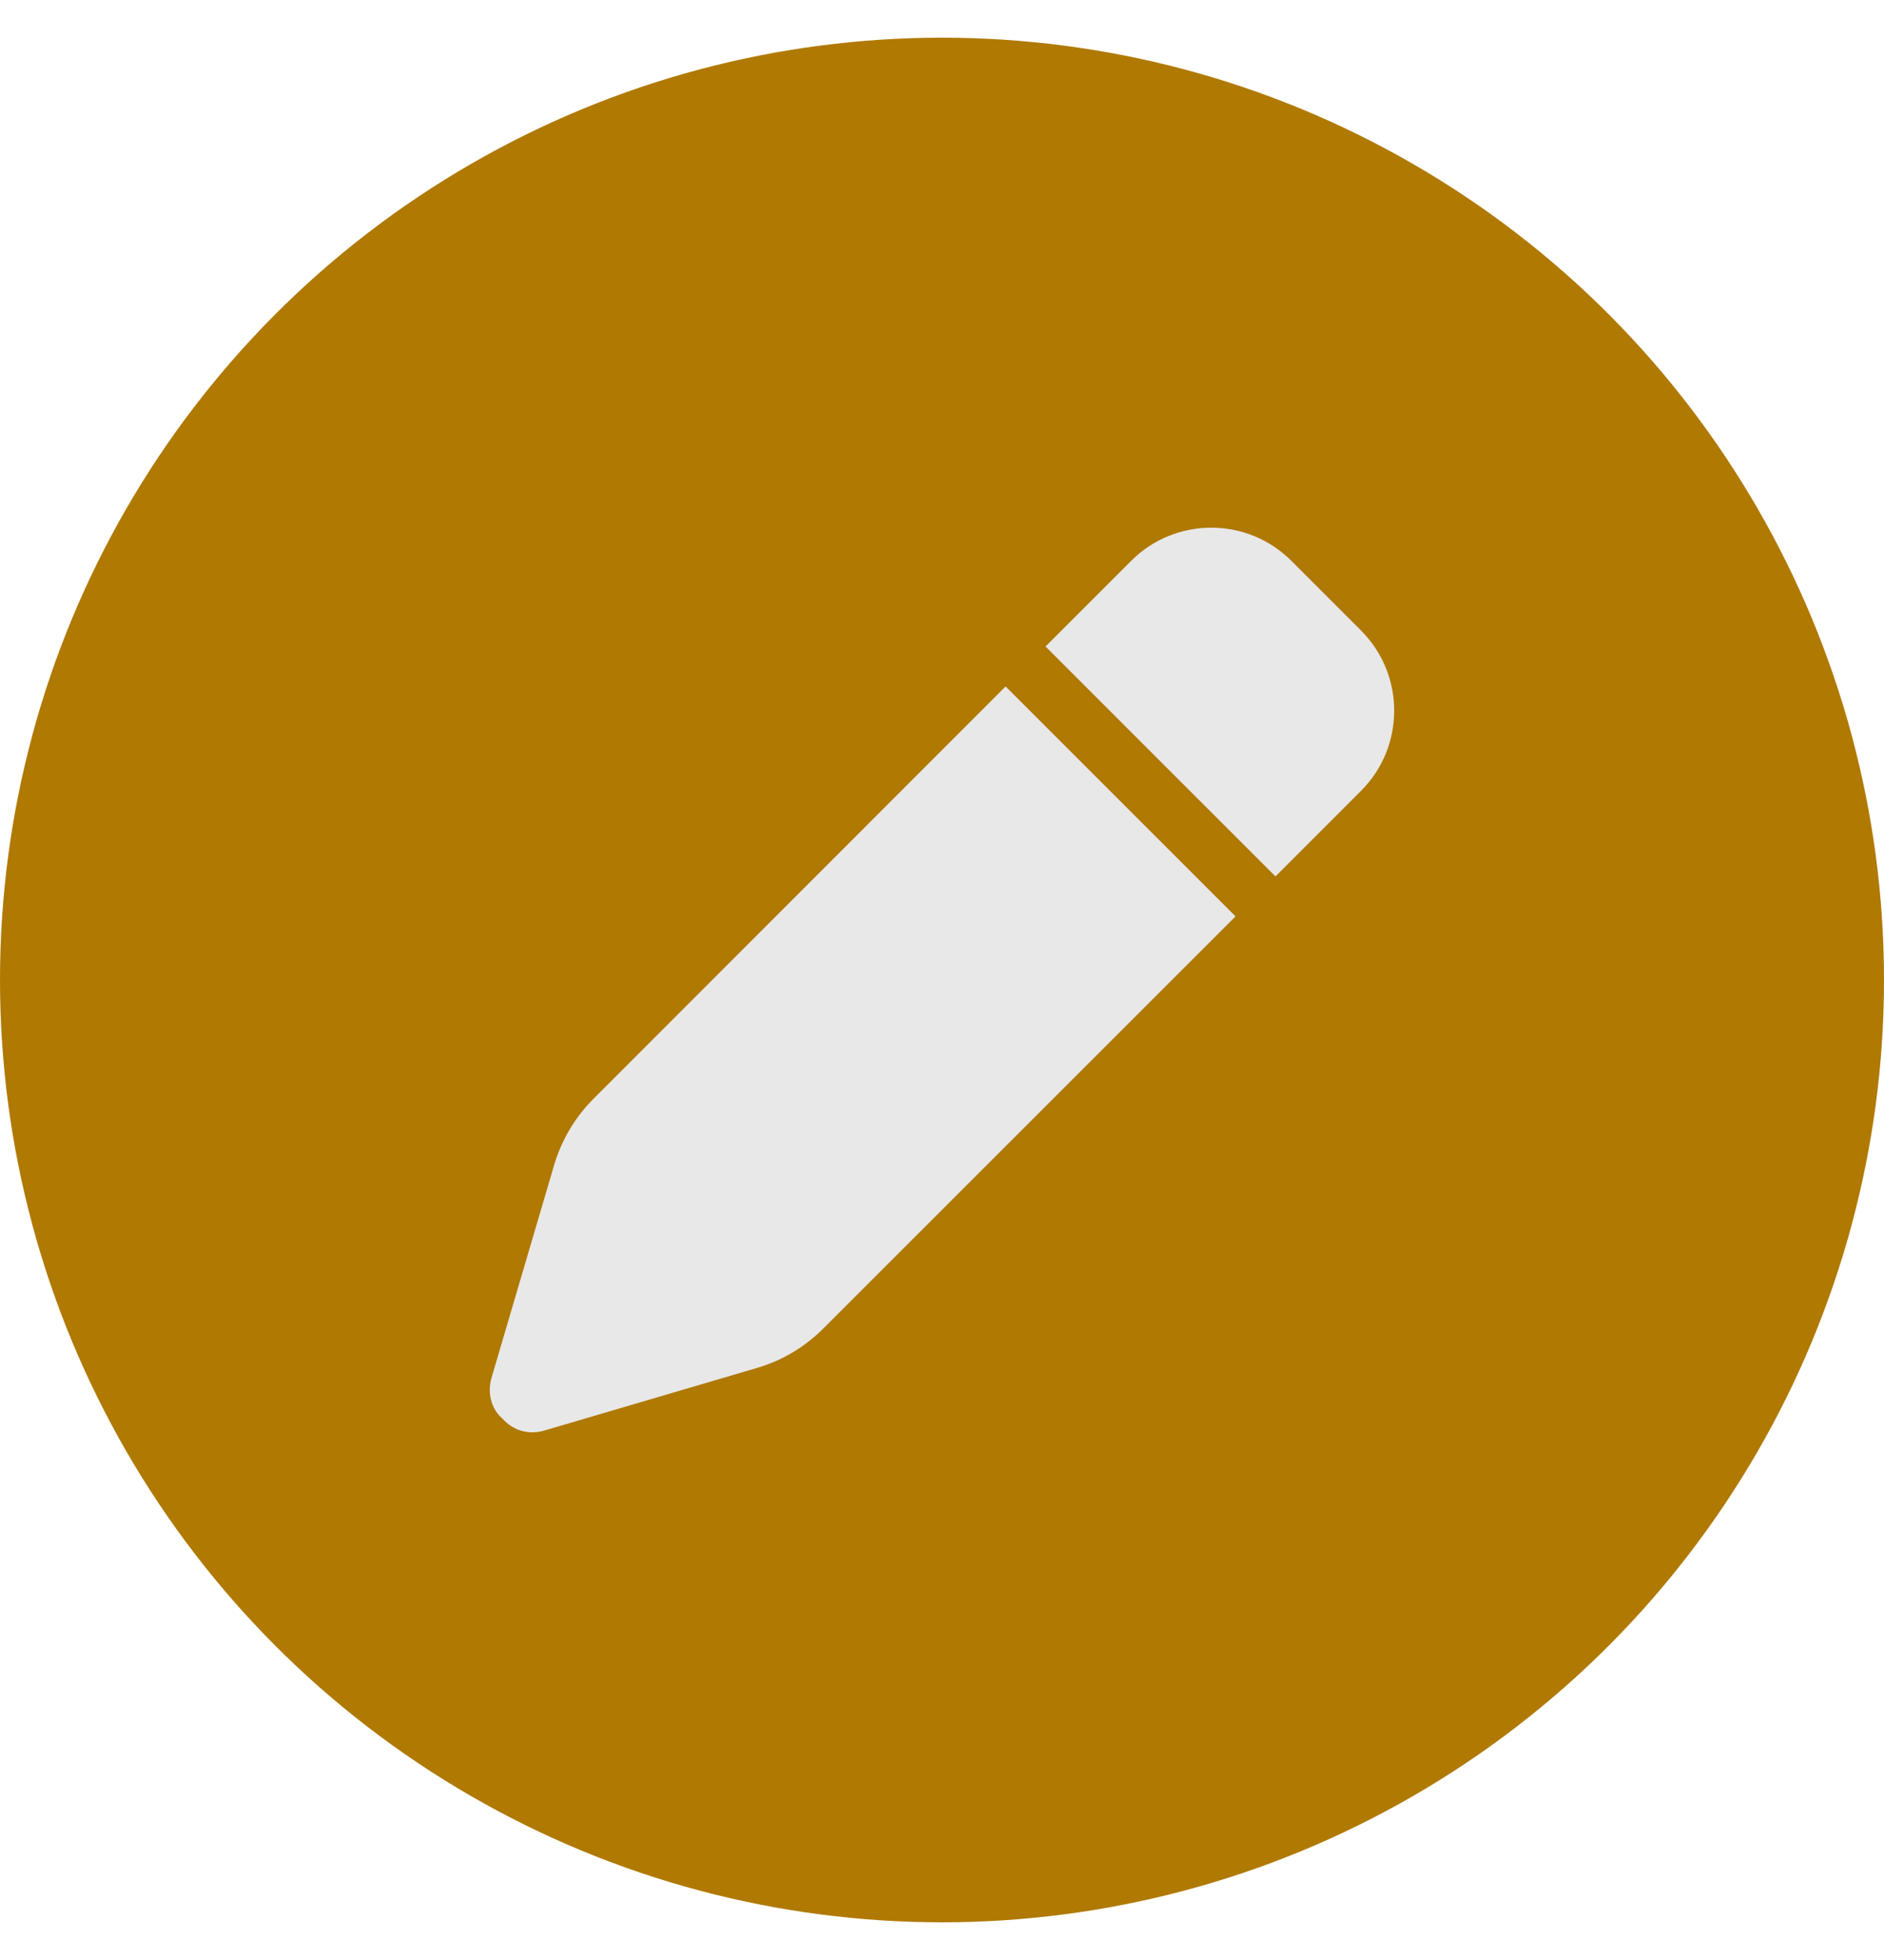 <svg width="25" height="26" viewBox="0 0 25 26" fill="none" xmlns="http://www.w3.org/2000/svg">
<circle cx="12.5" cy="13" r="12.5" fill="#B07902"/>
<path d="M15.01 7.44C15.597 6.853 16.549 6.853 17.136 7.44L18.061 8.365C18.647 8.952 18.647 9.903 18.061 10.49L16.925 11.626L13.874 8.576L15.01 7.44ZM16.395 12.156L10.923 17.625C10.679 17.869 10.376 18.05 10.045 18.146L7.222 18.977C7.024 19.036 6.81 18.982 6.664 18.815C6.519 18.691 6.464 18.477 6.522 18.278L7.353 15.455C7.451 15.124 7.63 14.822 7.874 14.577L13.344 9.106L16.395 12.156Z" fill="#E8E8E8"/>
</svg>
